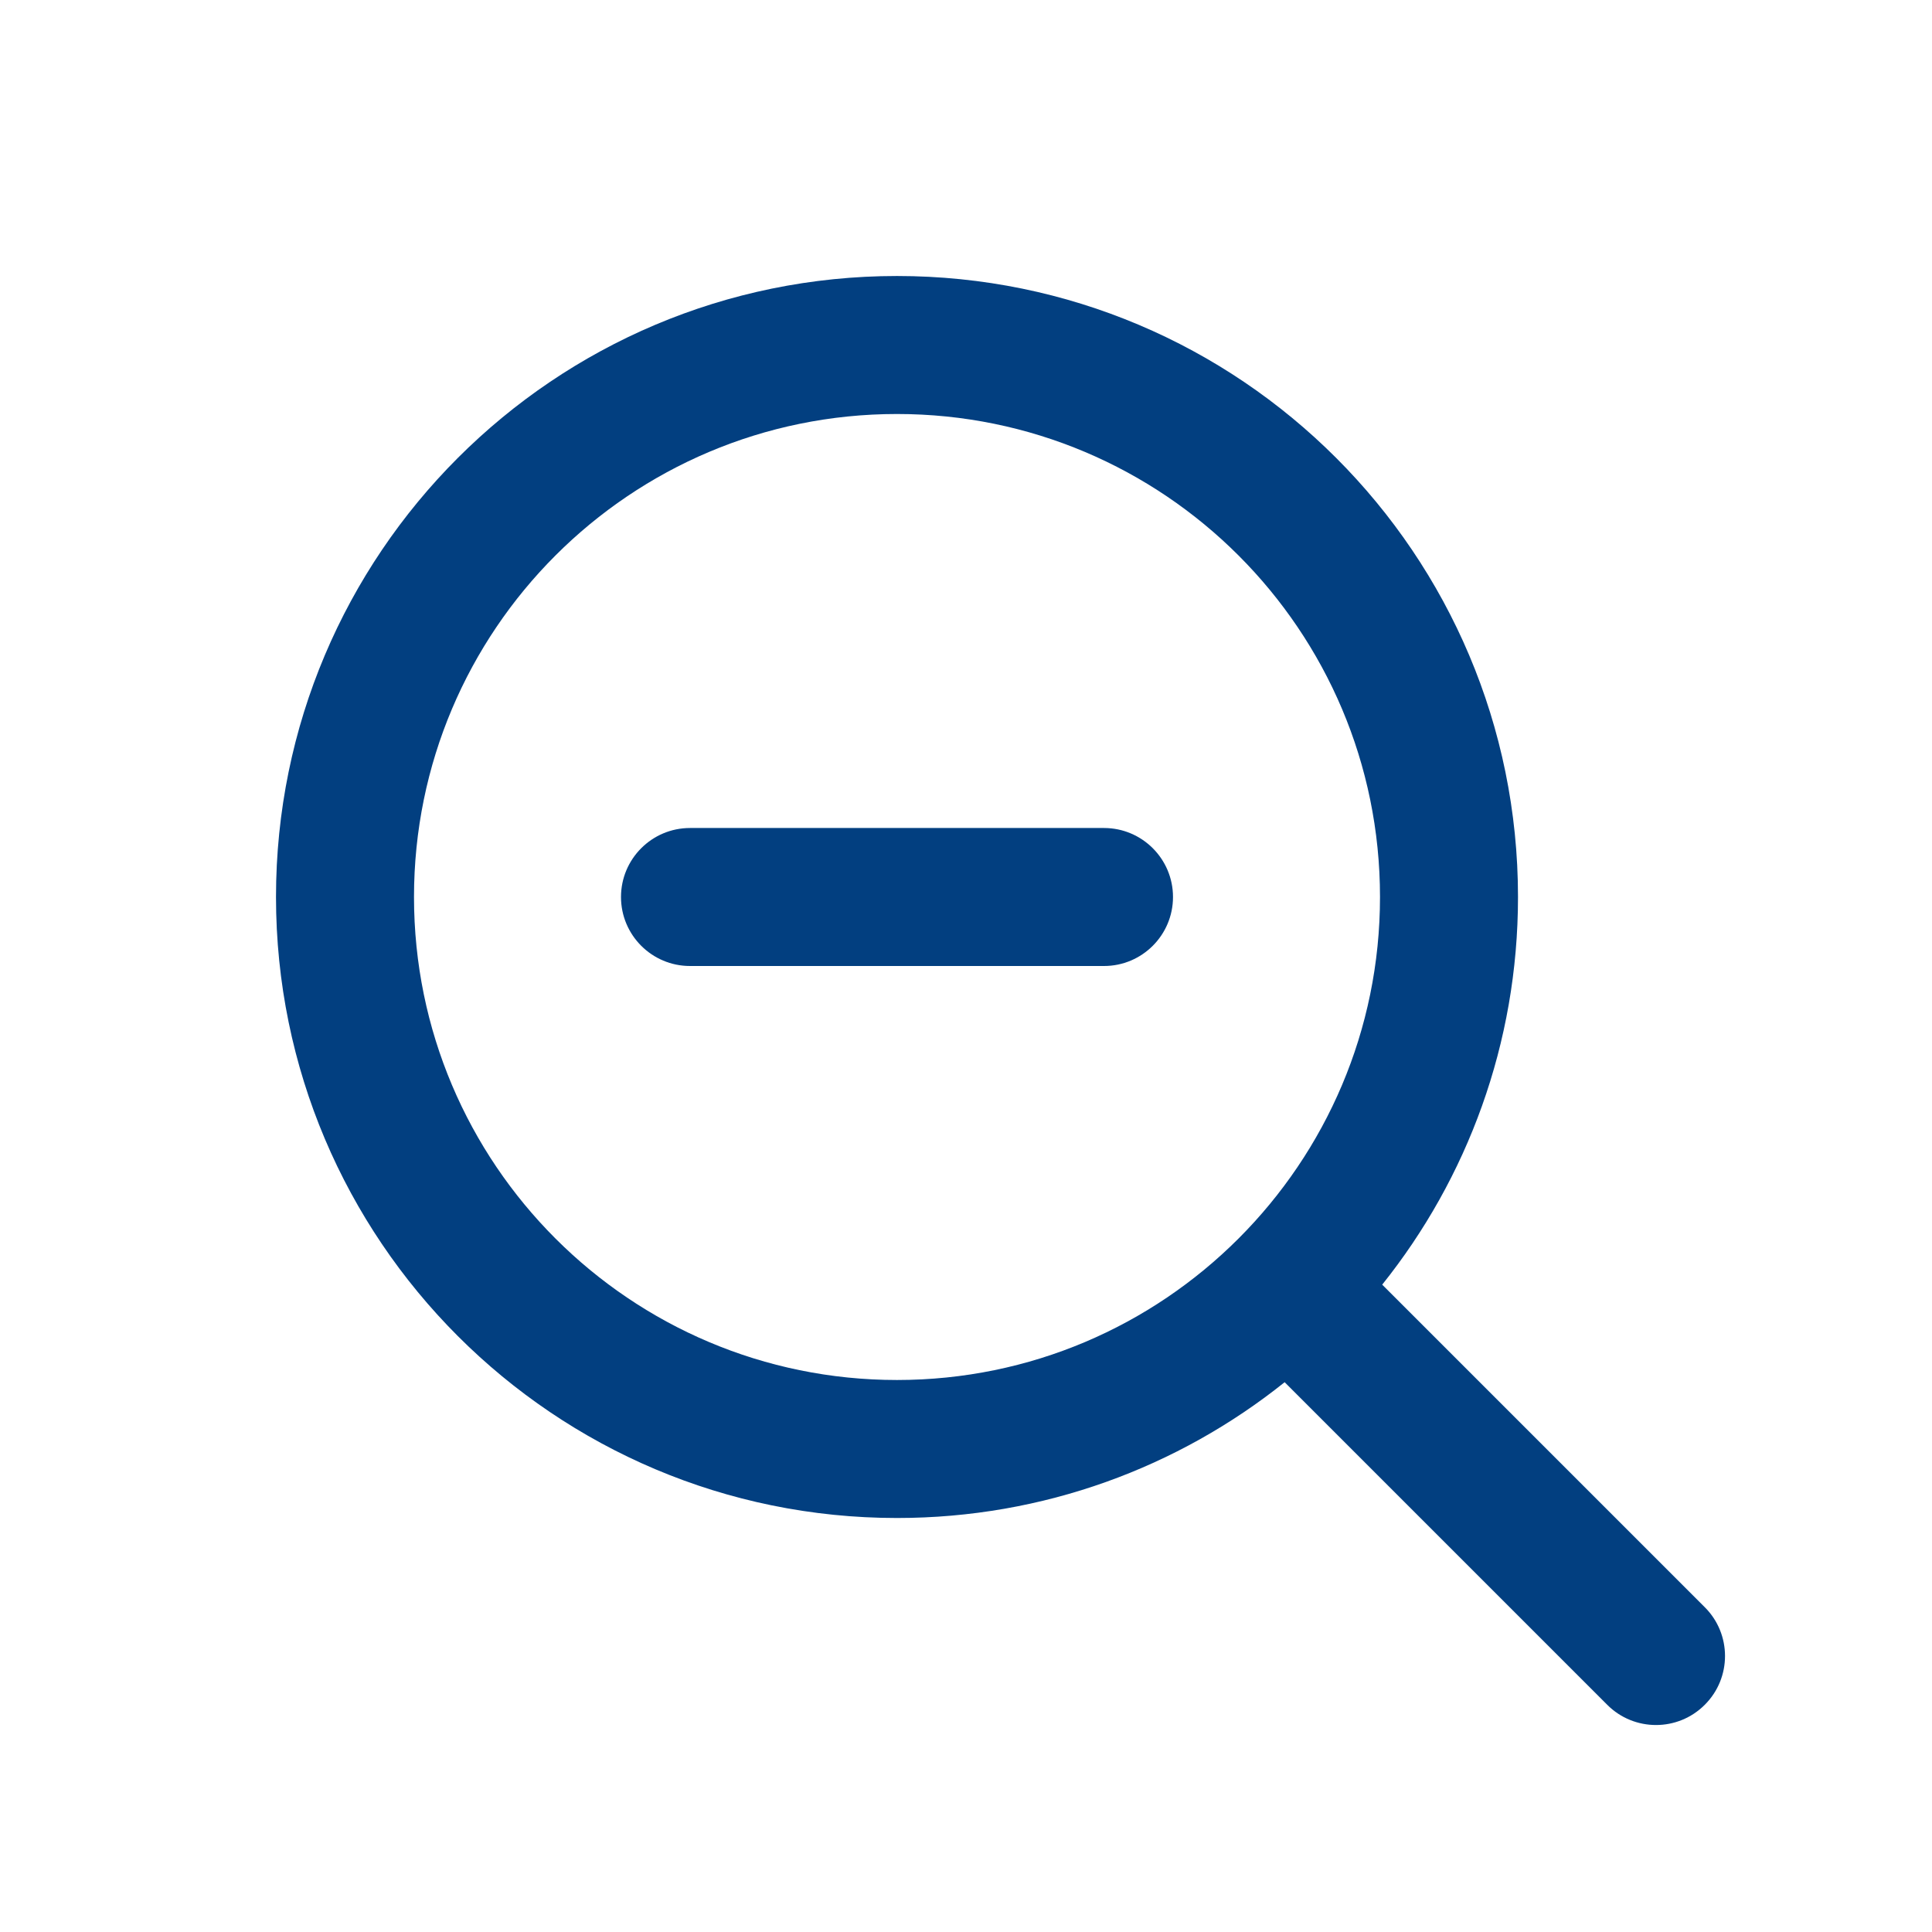 <svg width="28" height="28" viewBox="0 0 28 28" fill="none" xmlns="http://www.w3.org/2000/svg">
<path d="M10 12H12H14H16C16.552 12 17 12.448 17 13C17 13.552 16.552 14 16 14H14H12H10C9.448 14 9 13.552 9 13C9 12.448 9.448 12 10 12Z" fill="#023F80"/>
<path fill-rule="evenodd" clipRule="evenodd" d="M13 4C8.029 4 4 8.029 4 13C4 17.971 8.029 22 13 22C15.125 22 17.078 21.264 18.618 20.032L23.293 24.707C23.683 25.098 24.317 25.098 24.707 24.707C25.098 24.317 25.098 23.683 24.707 23.293L20.032 18.618C21.264 17.078 22 15.125 22 13C22 8.029 17.971 4 13 4ZM13 6C9.134 6 6 9.134 6 13C6 16.866 9.134 20 13 20C16.866 20 20 16.866 20 13C20 9.134 16.866 6 13 6Z" fill="#023F80"/>
</svg>
